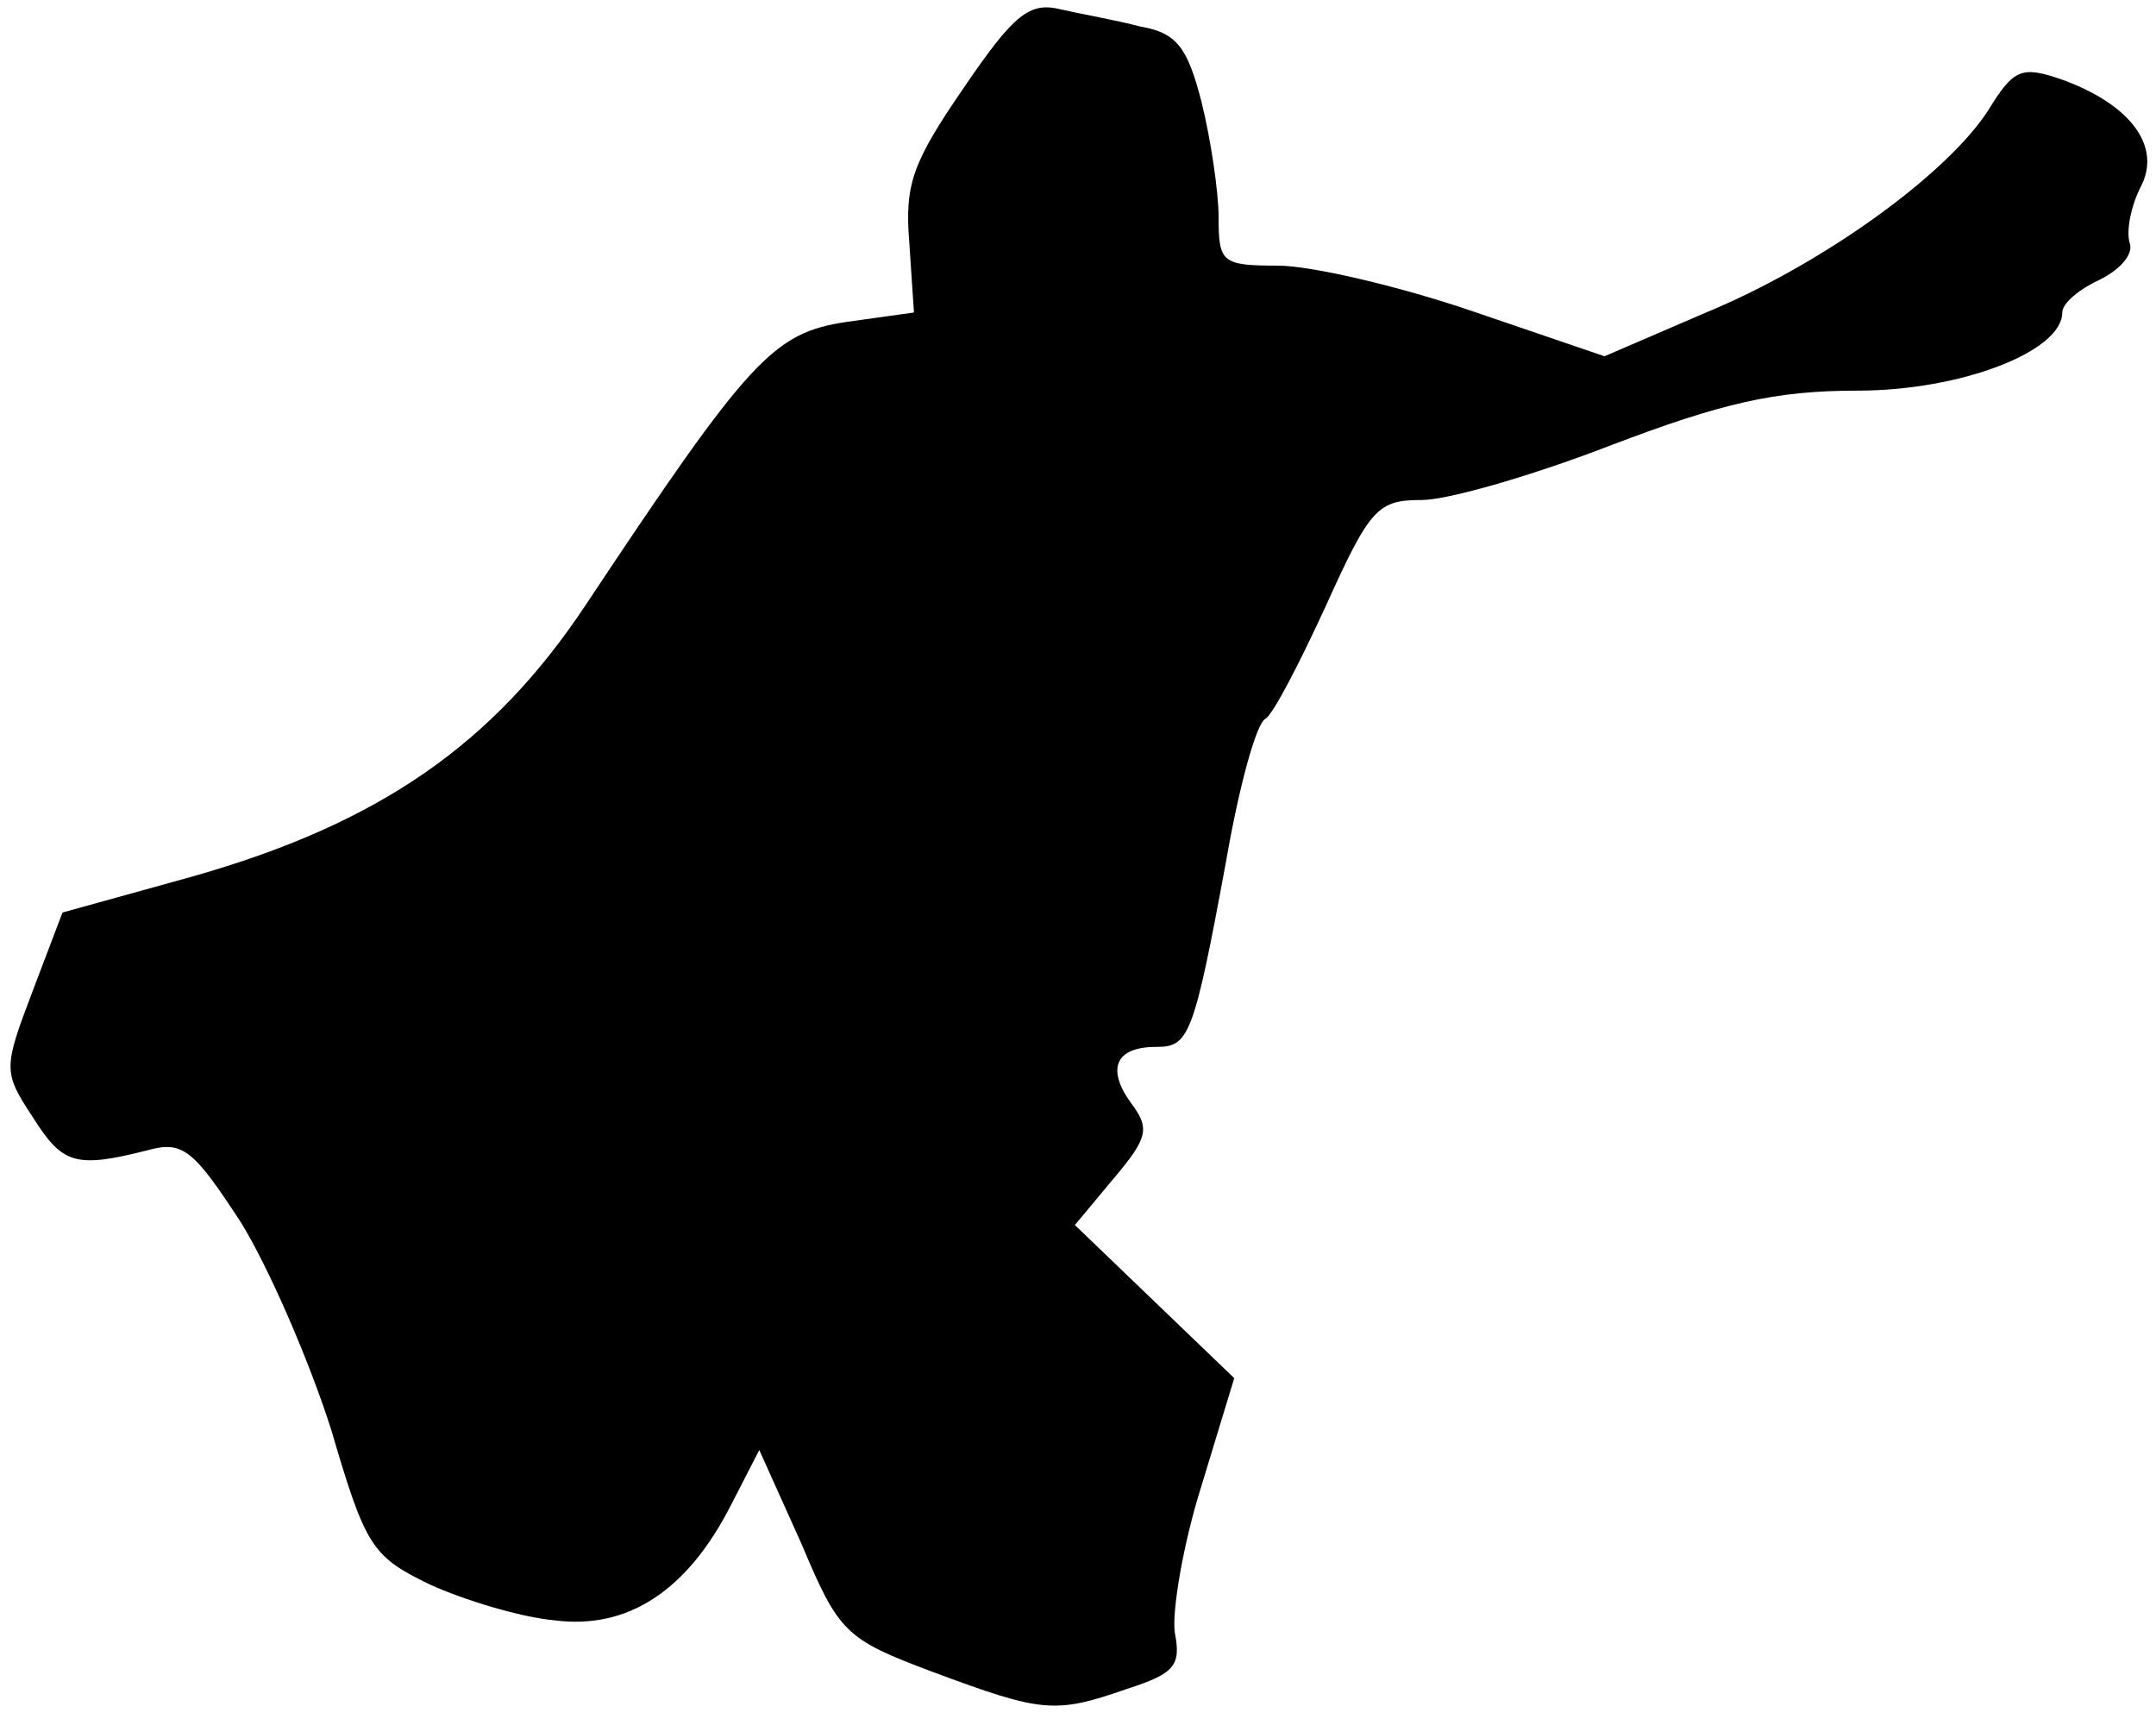 <?xml version="1.0" standalone="no"?>
<!DOCTYPE svg PUBLIC "-//W3C//DTD SVG 20010904//EN"
 "http://www.w3.org/TR/2001/REC-SVG-20010904/DTD/svg10.dtd">
<svg version="1.0" xmlns="http://www.w3.org/2000/svg"
 width="138pt" height="110pt" viewBox="0 0 138 110"
 preserveAspectRatio="xMidYMid meet">
<g transform="translate(0,110) scale(0.1,-0.1)"
fill="#000000" stroke="none">
<path fill="#000000" stroke="none" d="M617 1044 c-33 -48 -38 -62 -35 -99 l3
-45 -43 -6 c-47 -7 -62 -23 -167 -181 -59 -89 -132 -140 -252 -174 l-83 -23
-19 -50 c-19 -50 -19 -52 0 -81 19 -30 27 -33 74 -21 22 6 29 0 59 -46 18 -29
44 -89 58 -133 22 -75 26 -81 63 -99 22 -10 58 -21 80 -23 47 -6 85 19 113 74
l18 35 27 -60 c24 -57 28 -61 84 -82 70 -26 78 -27 124 -11 31 10 35 15 31 36
-2 13 5 56 17 94 l21 69 -51 49 -51 49 25 30 c22 26 23 32 11 48 -16 22 -10
36 16 36 21 0 24 6 45 120 8 46 19 87 25 90 5 3 22 36 39 73 28 62 33 67 61
67 17 0 72 16 121 35 71 27 105 35 158 35 66 0 131 25 131 50 0 6 11 15 24 21
14 7 22 17 19 24 -2 8 1 23 7 35 14 26 -6 53 -50 69 -26 9 -31 7 -47 -19 -26
-41 -106 -99 -181 -130 l-65 -28 -85 29 c-47 16 -103 29 -124 29 -36 0 -38 2
-38 31 0 16 -5 50 -11 74 -9 35 -16 44 -39 48 -15 4 -38 8 -51 11 -20 5 -30
-3 -62 -50z"/>
</g>
</svg>
